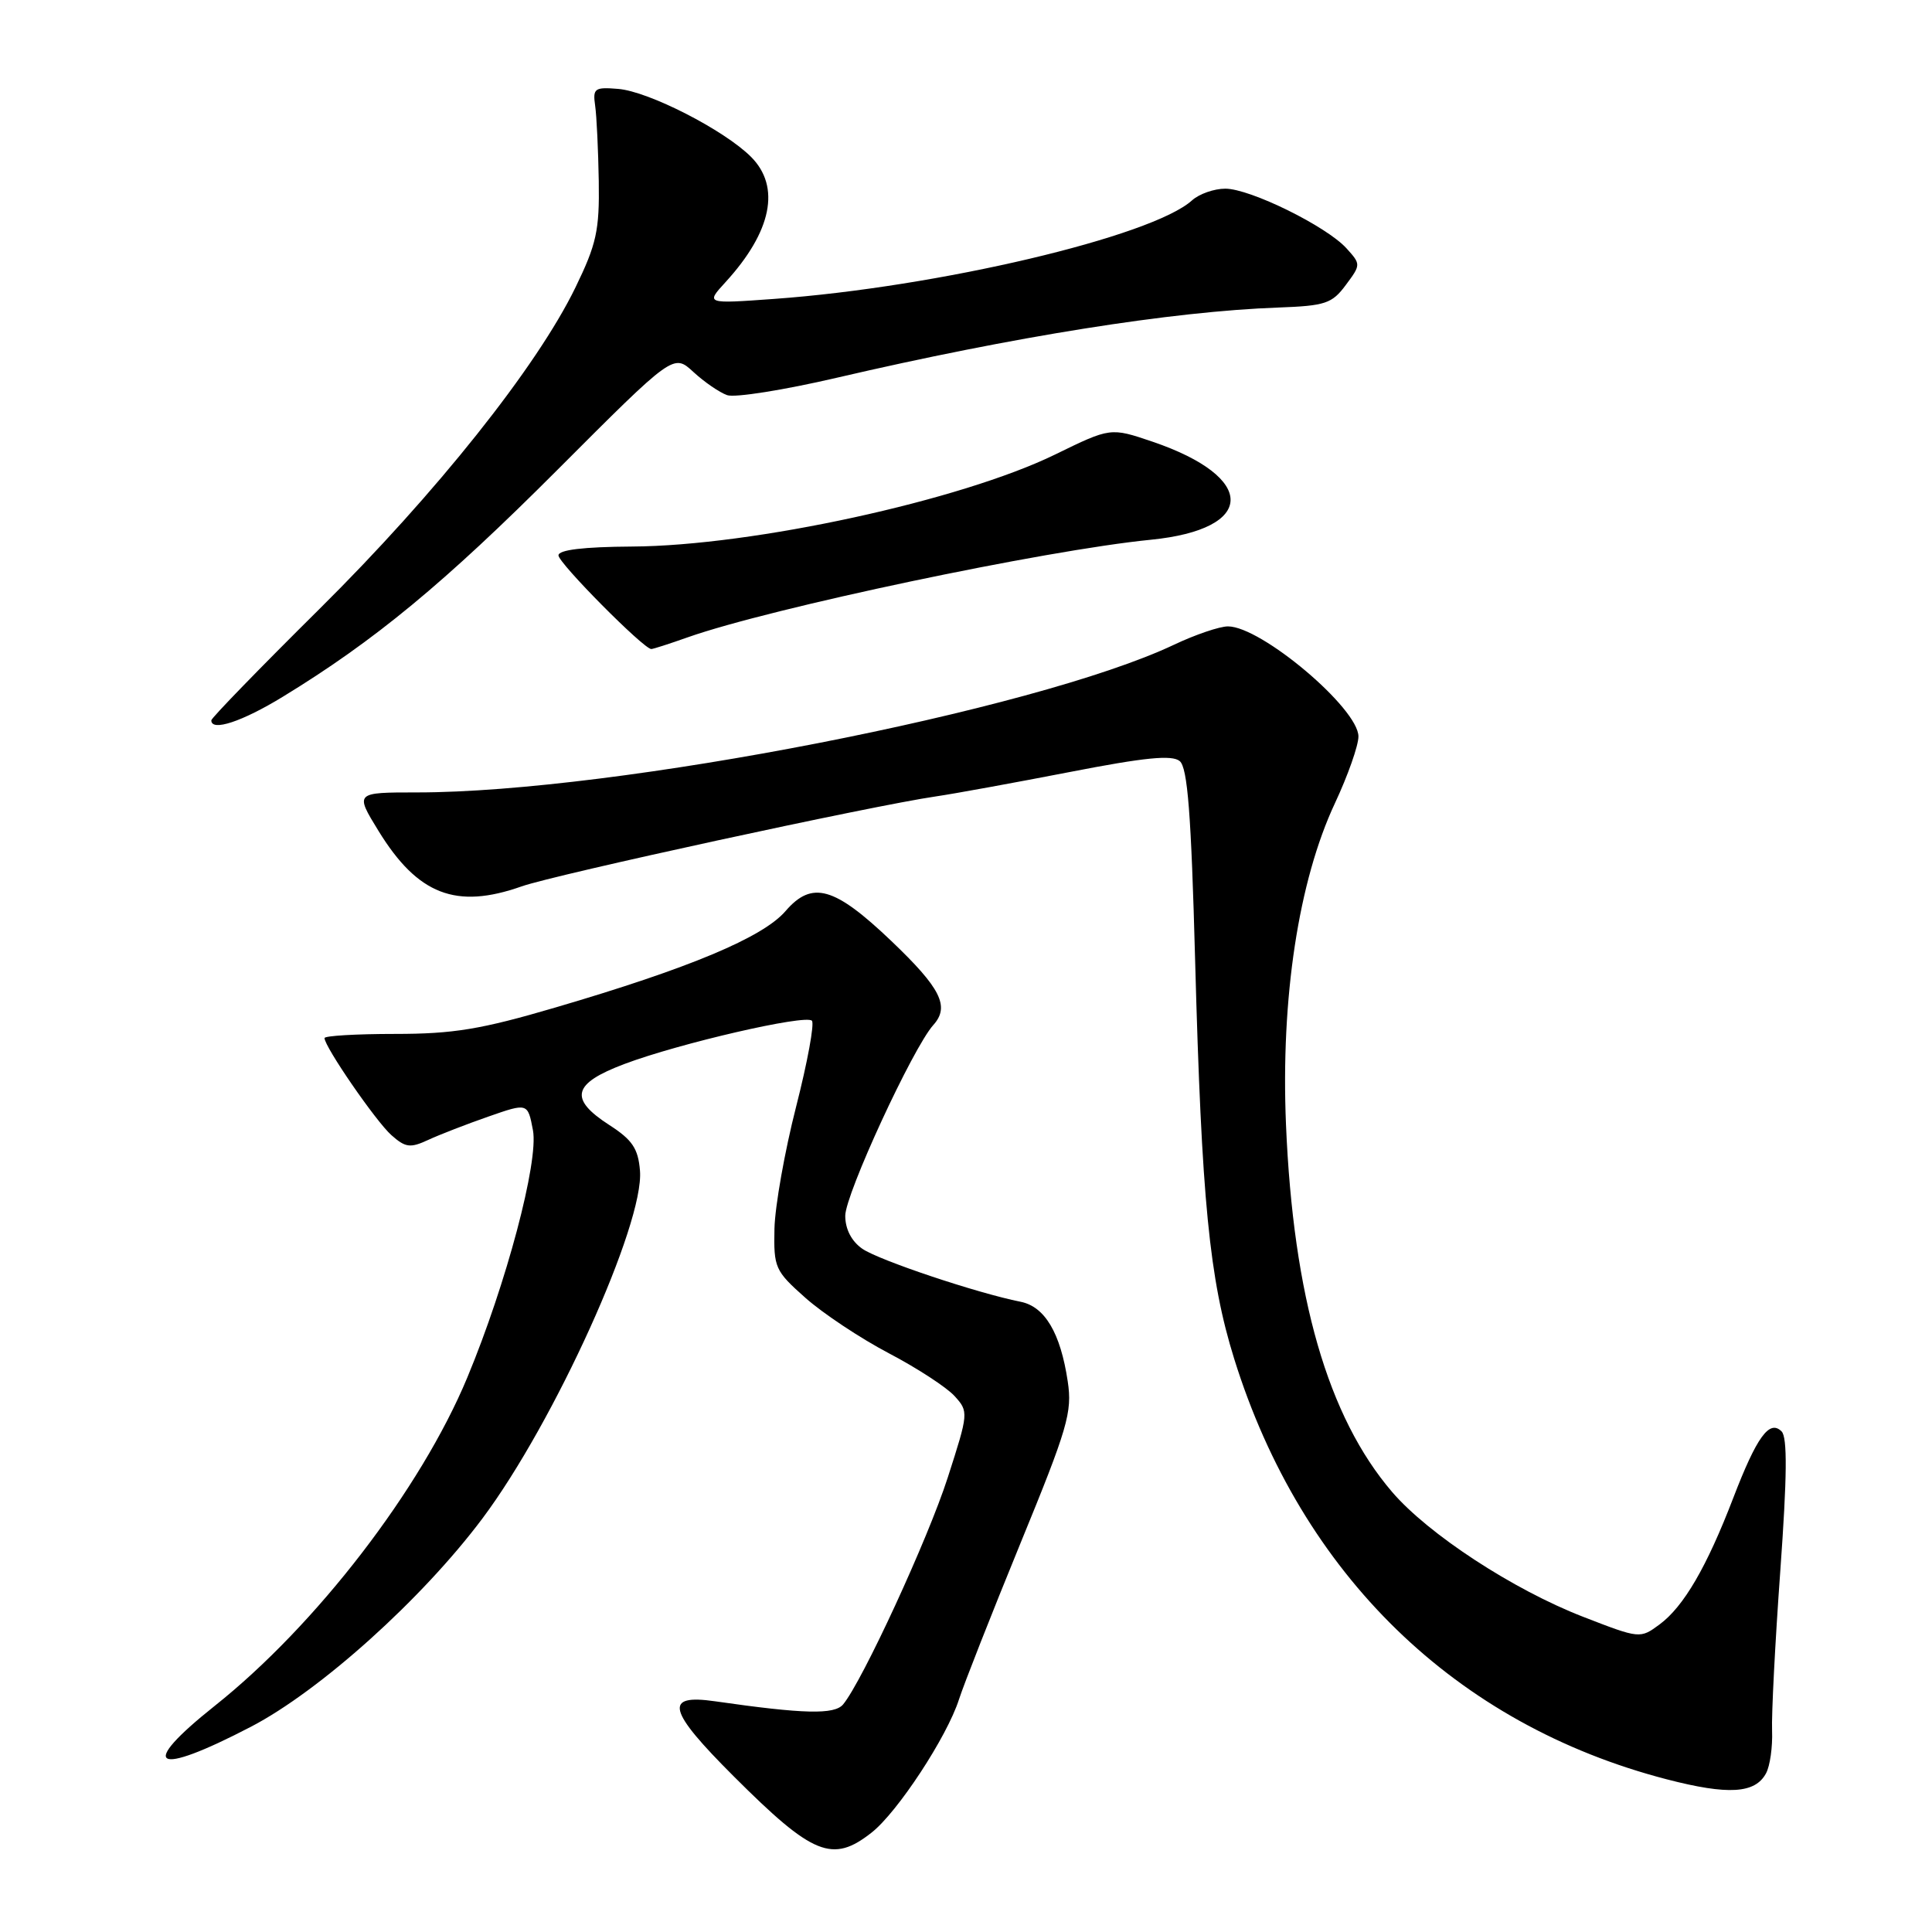 <?xml version="1.0" encoding="UTF-8" standalone="no"?>
<!DOCTYPE svg PUBLIC "-//W3C//DTD SVG 1.1//EN" "http://www.w3.org/Graphics/SVG/1.1/DTD/svg11.dtd" >
<svg xmlns="http://www.w3.org/2000/svg" xmlns:xlink="http://www.w3.org/1999/xlink" version="1.1" viewBox="0 0 256 256">
 <g >
 <path fill="currentColor"
d=" M 115.50 242.82 C 118.93 240.12 125.49 230.13 127.07 225.18 C 127.72 223.16 131.38 213.86 135.20 204.53 C 141.48 189.22 142.10 187.12 141.48 183.04 C 140.52 176.62 138.45 173.13 135.23 172.49 C 129.49 171.35 116.40 166.97 114.25 165.46 C 112.83 164.47 112.00 162.86 112.00 161.10 C 112.00 158.25 120.96 138.84 123.67 135.82 C 125.88 133.36 124.67 130.95 118.10 124.68 C 110.56 117.49 107.60 116.65 104.09 120.72 C 101.09 124.21 91.35 128.29 73.59 133.50 C 63.72 136.40 60.07 137.00 52.34 137.00 C 47.20 137.00 43.00 137.25 43.00 137.55 C 43.00 138.70 49.81 148.59 51.86 150.41 C 53.73 152.07 54.36 152.15 56.75 151.04 C 58.26 150.34 61.85 148.95 64.72 147.95 C 69.93 146.13 69.93 146.13 70.62 149.77 C 71.39 153.91 67.09 170.11 61.92 182.53 C 55.78 197.30 41.90 215.34 28.46 226.03 C 18.17 234.22 20.37 235.51 33.24 228.81 C 42.41 224.04 55.94 211.87 63.92 201.21 C 73.43 188.52 85.39 162.12 84.80 155.12 C 84.56 152.19 83.79 151.04 80.75 149.08 C 75.35 145.60 75.84 143.58 82.75 140.98 C 90.00 138.25 106.72 134.39 107.58 135.25 C 107.94 135.61 107.00 140.73 105.49 146.64 C 103.98 152.54 102.69 159.82 102.62 162.80 C 102.51 167.98 102.69 168.39 106.72 171.97 C 109.05 174.04 114.02 177.34 117.77 179.31 C 121.53 181.28 125.45 183.84 126.49 184.99 C 128.36 187.05 128.34 187.22 125.58 195.79 C 122.96 203.93 114.27 222.76 111.72 225.84 C 110.57 227.22 106.50 227.12 94.75 225.43 C 87.90 224.44 88.44 226.61 97.25 235.40 C 107.72 245.86 110.31 246.91 115.50 242.82 Z  M 234.01 234.97 C 234.54 233.99 234.89 231.46 234.81 229.35 C 234.72 227.23 235.21 217.68 235.90 208.13 C 236.80 195.65 236.85 190.45 236.07 189.67 C 234.46 188.06 232.78 190.38 229.66 198.50 C 226.15 207.64 223.11 212.86 219.91 215.24 C 217.32 217.15 217.29 217.15 209.76 214.23 C 200.49 210.63 189.26 203.29 184.46 197.69 C 175.95 187.76 171.36 171.85 170.40 149.00 C 169.70 132.25 172.06 116.73 176.89 106.42 C 178.60 102.77 180.00 98.79 180.00 97.59 C 180.00 93.87 167.12 83.00 162.71 83.00 C 161.60 83.00 158.36 84.10 155.52 85.45 C 137.13 94.14 81.48 105.00 55.27 105.00 C 47.02 105.00 47.02 105.00 50.16 110.11 C 55.36 118.56 60.43 120.52 69.12 117.45 C 73.54 115.89 115.65 106.74 124.00 105.53 C 126.47 105.17 134.45 103.71 141.73 102.30 C 151.69 100.36 155.30 100.00 156.32 100.85 C 157.36 101.72 157.84 107.83 158.36 127.24 C 159.22 159.04 160.24 169.47 163.54 180.06 C 172.46 208.66 192.88 228.51 220.86 235.77 C 229.00 237.88 232.57 237.66 234.01 234.97 Z  M 37.48 92.32 C 49.63 84.90 58.85 77.29 73.87 62.25 C 89.24 46.86 89.24 46.86 91.87 49.28 C 93.32 50.62 95.33 52.00 96.35 52.36 C 97.36 52.72 103.89 51.68 110.85 50.06 C 134.36 44.59 155.34 41.25 169.40 40.75 C 175.60 40.52 176.50 40.23 178.32 37.77 C 180.33 35.08 180.33 35.02 178.43 32.92 C 175.79 29.99 165.65 25.00 162.36 25.00 C 160.87 25.00 158.89 25.70 157.95 26.55 C 152.64 31.35 124.24 38.05 102.54 39.61 C 93.50 40.26 93.50 40.26 96.14 37.38 C 102.27 30.68 103.47 24.74 99.51 20.78 C 95.96 17.23 85.93 12.10 81.91 11.78 C 78.79 11.52 78.53 11.71 78.86 14.00 C 79.06 15.38 79.27 19.88 79.34 24.00 C 79.44 30.54 79.04 32.35 76.25 38.09 C 71.15 48.59 57.81 65.35 42.32 80.70 C 34.44 88.51 28.00 95.14 28.00 95.45 C 28.00 96.97 32.08 95.62 37.48 92.32 Z  M 91.12 84.45 C 102.10 80.57 138.43 72.91 152.48 71.52 C 166.49 70.13 166.60 63.25 152.70 58.52 C 147.15 56.64 147.15 56.64 139.82 60.22 C 127.33 66.32 99.75 72.33 83.75 72.42 C 77.31 72.46 74.00 72.86 74.00 73.59 C 74.00 74.61 85.29 86.00 86.30 86.00 C 86.55 86.00 88.72 85.30 91.12 84.45 Z "/>
</g>
</svg>